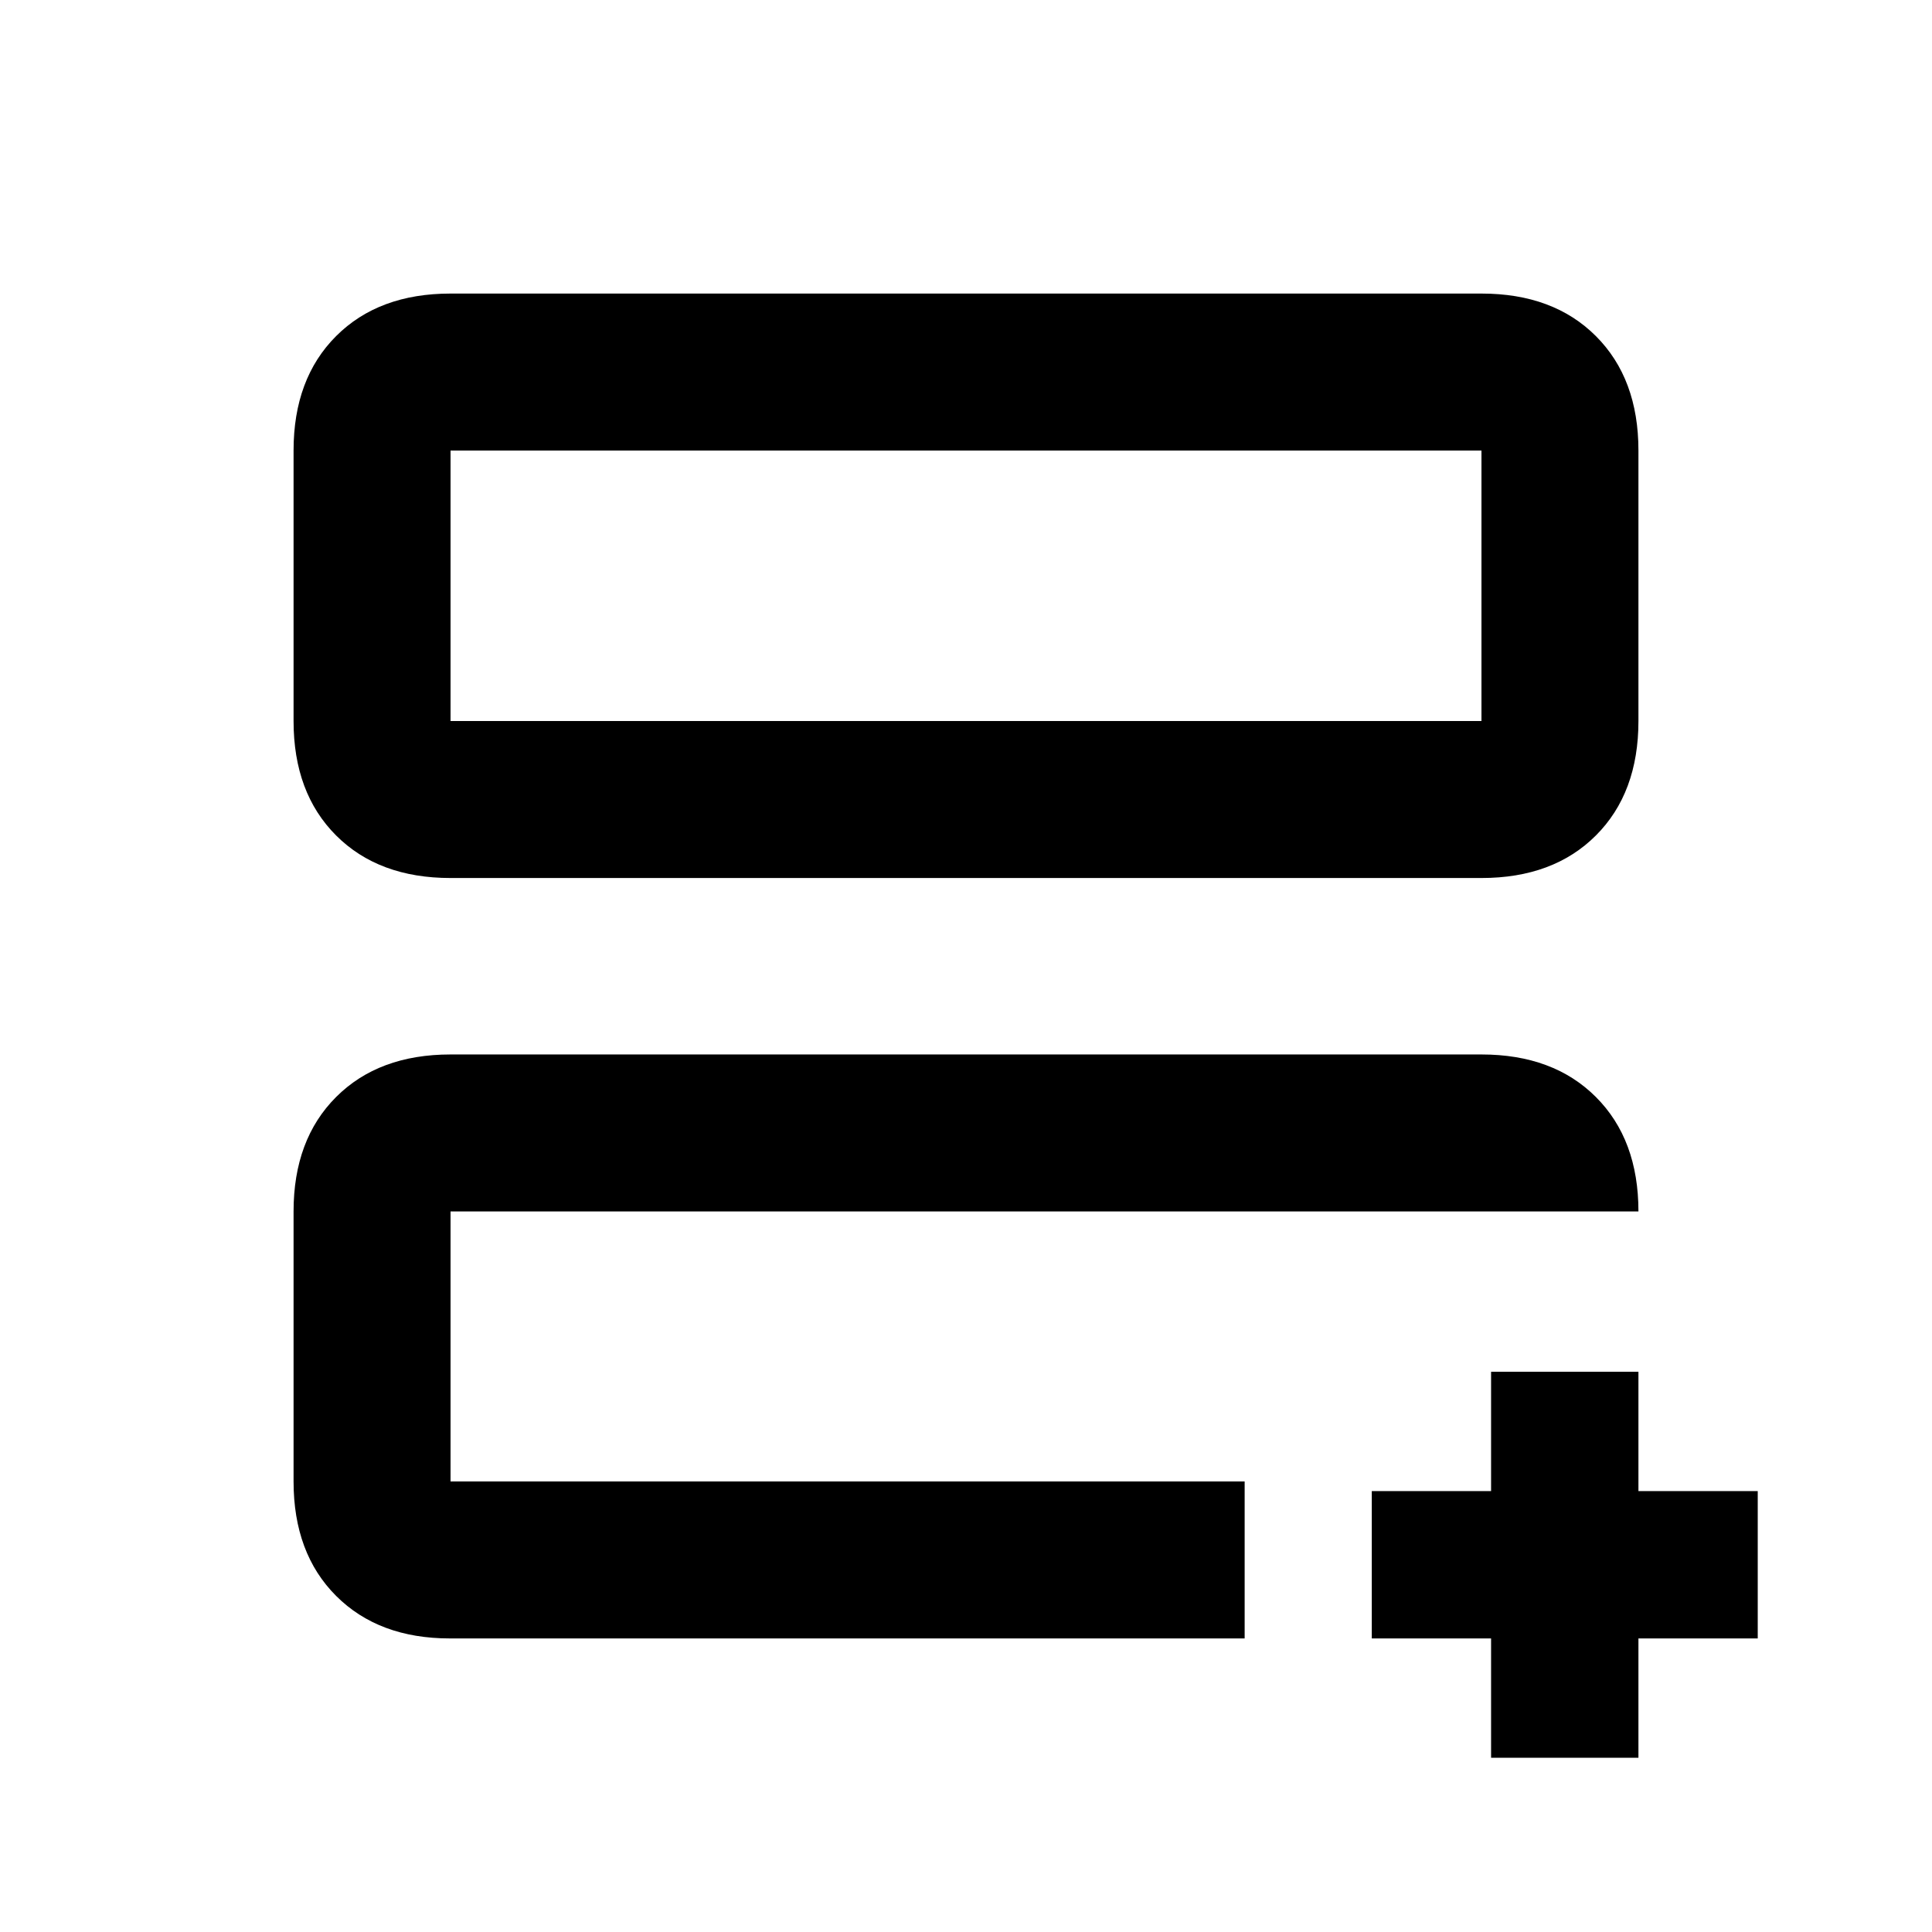 <svg xmlns="http://www.w3.org/2000/svg" height="20" viewBox="0 -960 960 960" width="20"><path d="M223.87-223.87v-134.17 20.74-4.24V-223.87Zm-.31 78q-35.41 0-56.55-21.14t-21.14-56.86v-134.17q0-35.72 21.14-56.86t56.86-21.14h512.26q35.72 0 56.86 21.14t21.14 56.86H223.87v134.17h394.59v78h-394.9Zm.31-377.85q-35.72 0-56.86-21.14t-21.14-56.86v-134.41q0-35.72 21.14-56.86t56.86-21.14h512.26q35.72 0 56.86 21.14t21.14 56.86v134.41q0 35.72-21.14 56.86t-56.86 21.14H223.87Zm0-78h512.26v-134.41H223.87v134.41Zm0 0v-134.41 134.41ZM740.91-86.59v-59.28h-59.28v-73.22h59.28v-59.28h73.22v59.28h59.28v73.22h-59.28v59.28h-73.22Z"/></svg>